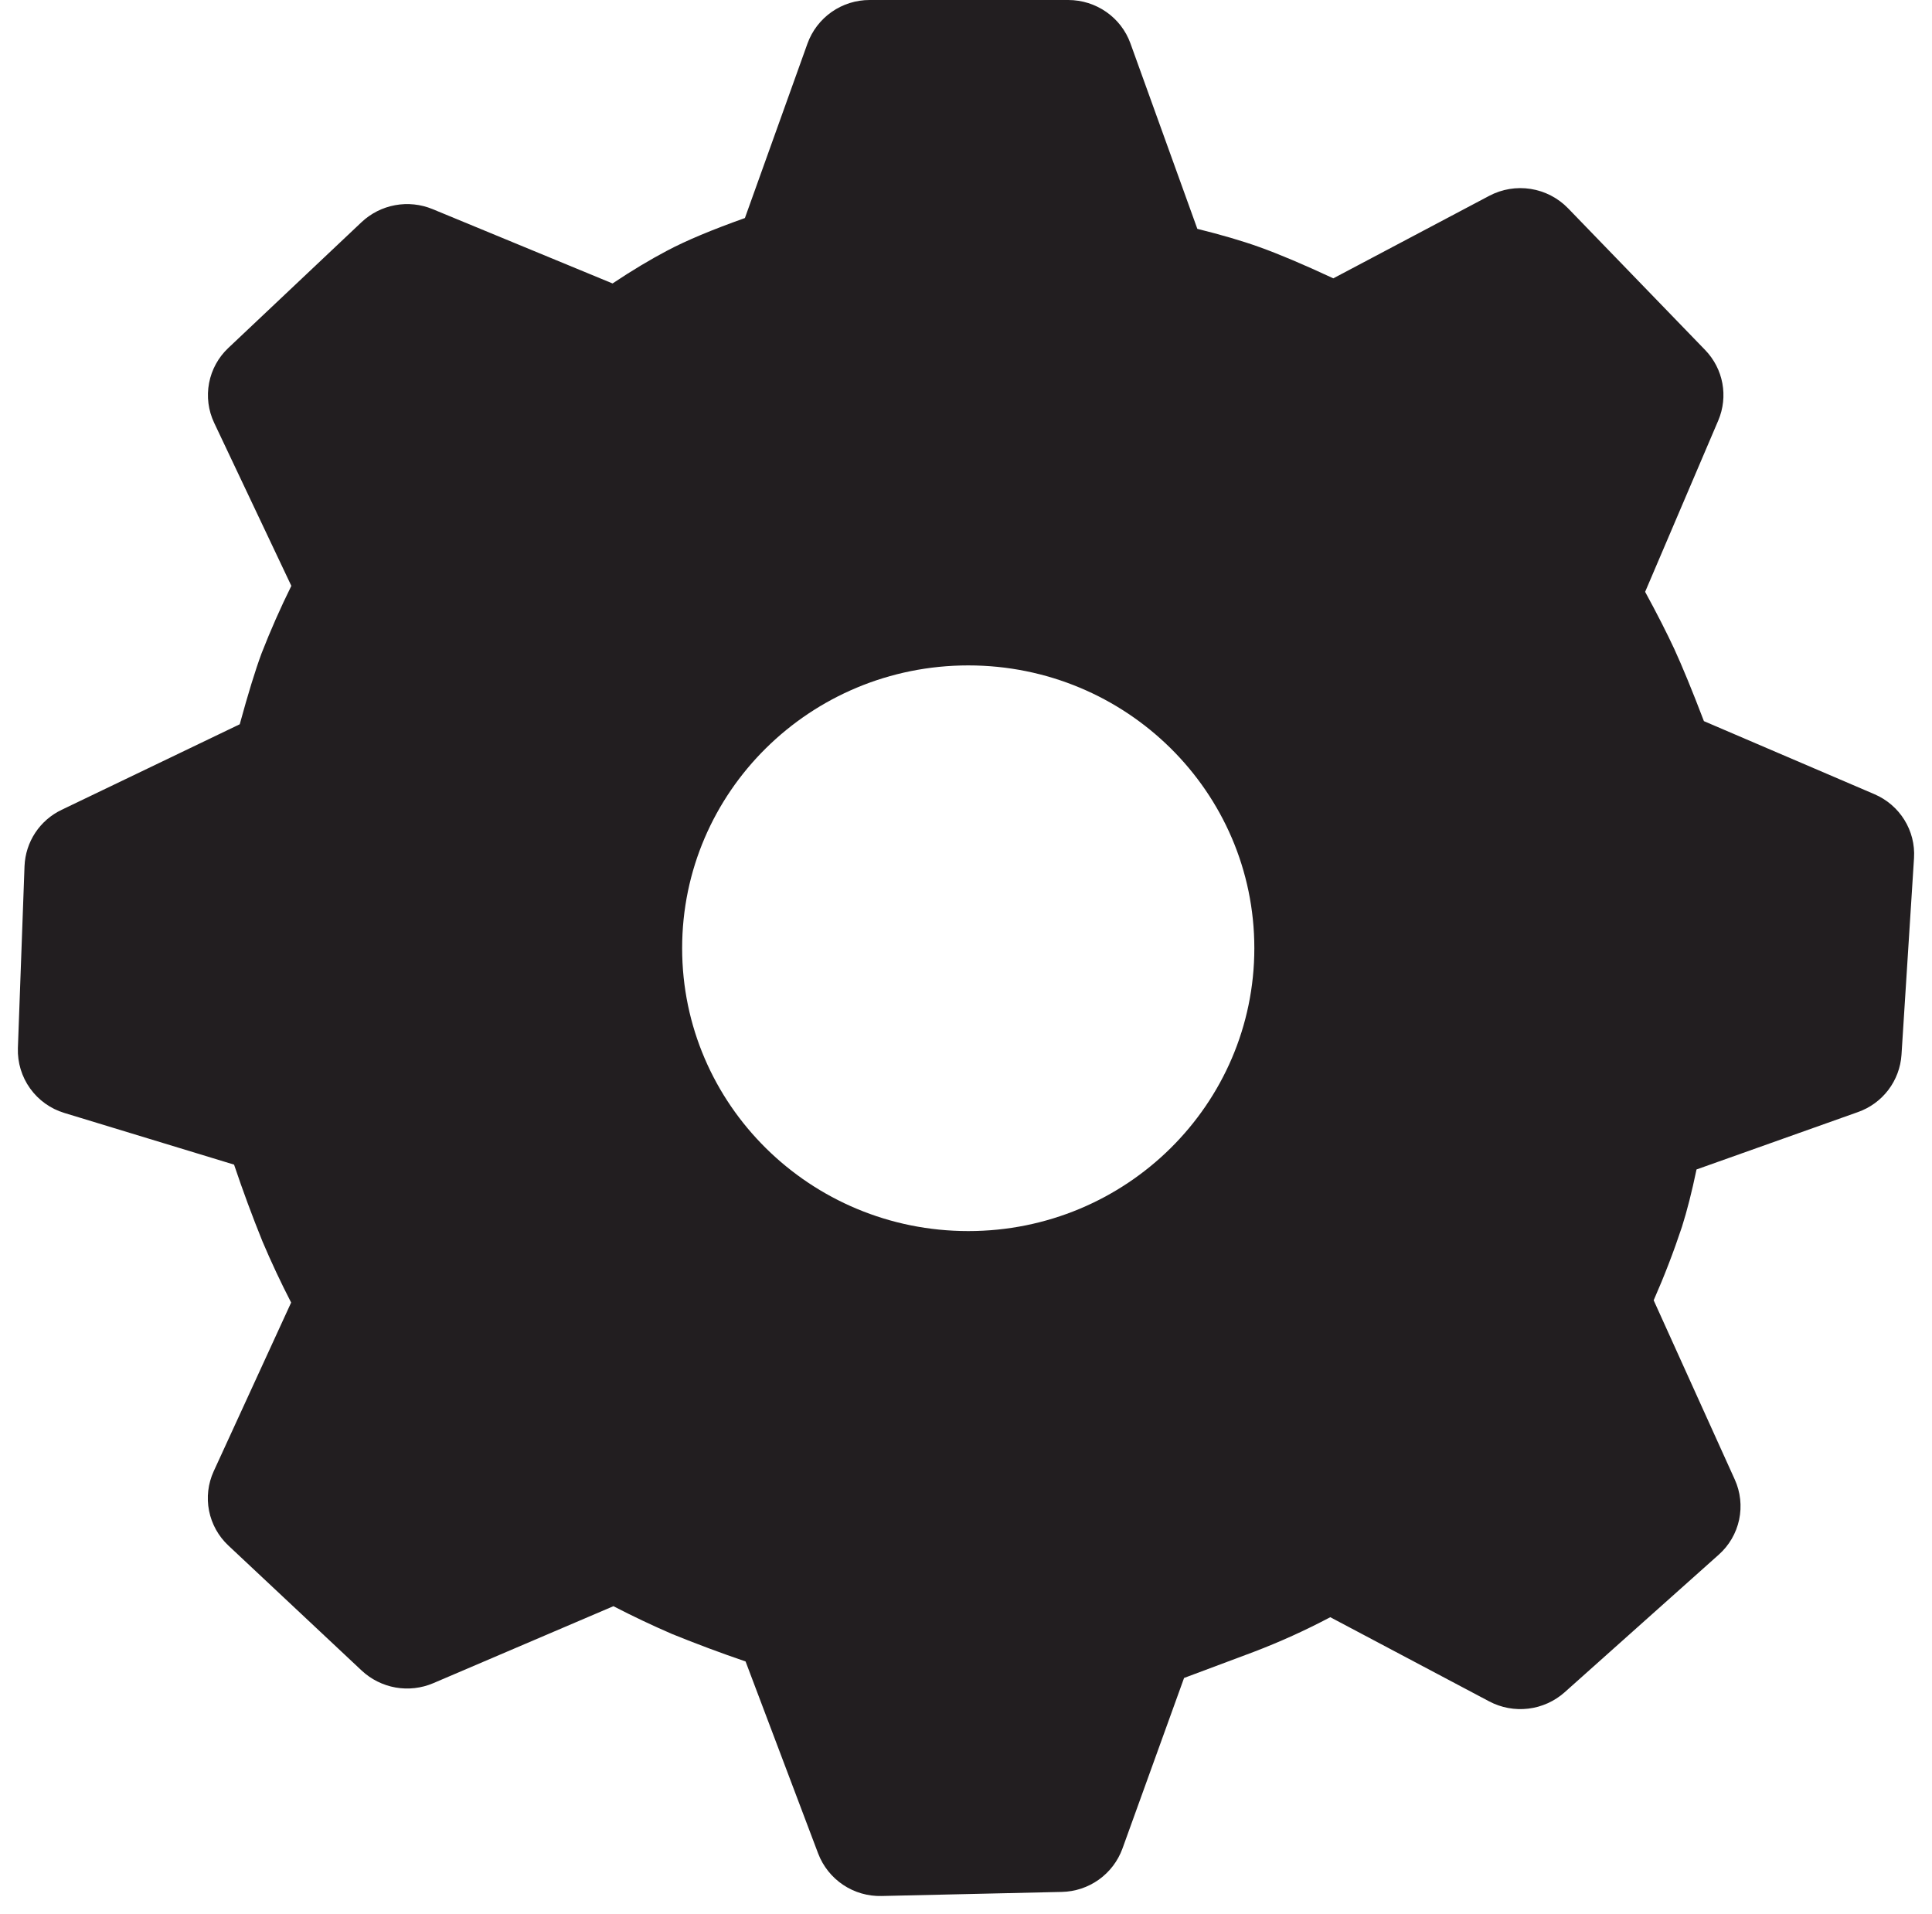 <svg width="108" height="107" viewBox="0 0 108 107" fill="none" xmlns="http://www.w3.org/2000/svg">
<path d="M59.714 9.67326e-06C61.272 9.67326e-06 62.666 0.97 63.191 2.422L66.932 12.794C68.273 13.128 69.423 13.462 70.399 13.812C71.464 14.193 72.837 14.771 74.533 15.561L83.246 10.95C83.957 10.573 84.771 10.437 85.566 10.562C86.361 10.687 87.094 11.067 87.655 11.644L95.319 19.568C96.337 20.622 96.623 22.165 96.051 23.511L91.964 33.088C92.643 34.333 93.183 35.399 93.597 36.289C94.042 37.259 94.593 38.595 95.25 40.317L104.774 44.398C106.205 45.008 107.09 46.439 106.995 47.97L106.295 58.968C106.248 59.682 105.991 60.367 105.558 60.937C105.124 61.507 104.533 61.937 103.857 62.174L94.837 65.381C94.577 66.626 94.307 67.692 94.021 68.593C93.559 69.984 93.032 71.353 92.441 72.695L96.973 82.712C97.293 83.416 97.379 84.203 97.219 84.96C97.058 85.716 96.66 86.401 96.082 86.915L87.465 94.61C86.897 95.115 86.189 95.434 85.435 95.525C84.681 95.616 83.917 95.474 83.246 95.119L74.363 90.413C72.973 91.149 71.54 91.798 70.07 92.358L66.19 93.81L62.745 103.35C62.49 104.049 62.03 104.654 61.424 105.086C60.819 105.518 60.097 105.757 59.353 105.772L49.283 106C48.52 106.02 47.769 105.803 47.134 105.379C46.499 104.954 46.011 104.344 45.738 103.631L41.678 92.888C40.293 92.414 38.921 91.902 37.565 91.351C36.456 90.871 35.363 90.353 34.29 89.798L24.22 94.102C23.556 94.385 22.825 94.469 22.114 94.344C21.404 94.218 20.745 93.889 20.218 93.397L12.766 86.406C12.212 85.888 11.834 85.208 11.686 84.463C11.539 83.719 11.629 82.947 11.945 82.256L16.275 72.822C15.699 71.705 15.165 70.566 14.674 69.409C14.101 67.992 13.571 66.559 13.084 65.111L3.597 62.222C2.826 61.989 2.154 61.508 1.684 60.853C1.214 60.199 0.974 59.407 1 58.602L1.371 48.421C1.398 47.757 1.605 47.112 1.971 46.557C2.338 46.002 2.849 45.558 3.449 45.273L13.402 40.492C13.864 38.801 14.266 37.487 14.621 36.528C15.121 35.246 15.677 33.987 16.286 32.754L11.971 23.638C11.644 22.946 11.544 22.168 11.687 21.415C11.83 20.663 12.208 19.975 12.766 19.451L20.208 12.423C20.729 11.931 21.382 11.601 22.087 11.471C22.792 11.341 23.52 11.418 24.183 11.692L34.242 15.847C35.355 15.105 36.362 14.506 37.274 14.024C38.36 13.446 39.812 12.842 41.641 12.19L45.139 2.433C45.397 1.719 45.87 1.102 46.492 0.666C47.115 0.231 47.856 -0.002 48.616 9.67326e-06H59.714ZM54.128 37.201C45.292 37.201 38.132 44.276 38.132 53.011C38.132 61.745 45.292 68.826 54.128 68.826C62.957 68.826 70.118 61.745 70.118 53.011C70.118 44.276 62.963 37.201 54.128 37.201Z" fill="#221E20"/>
</svg>
